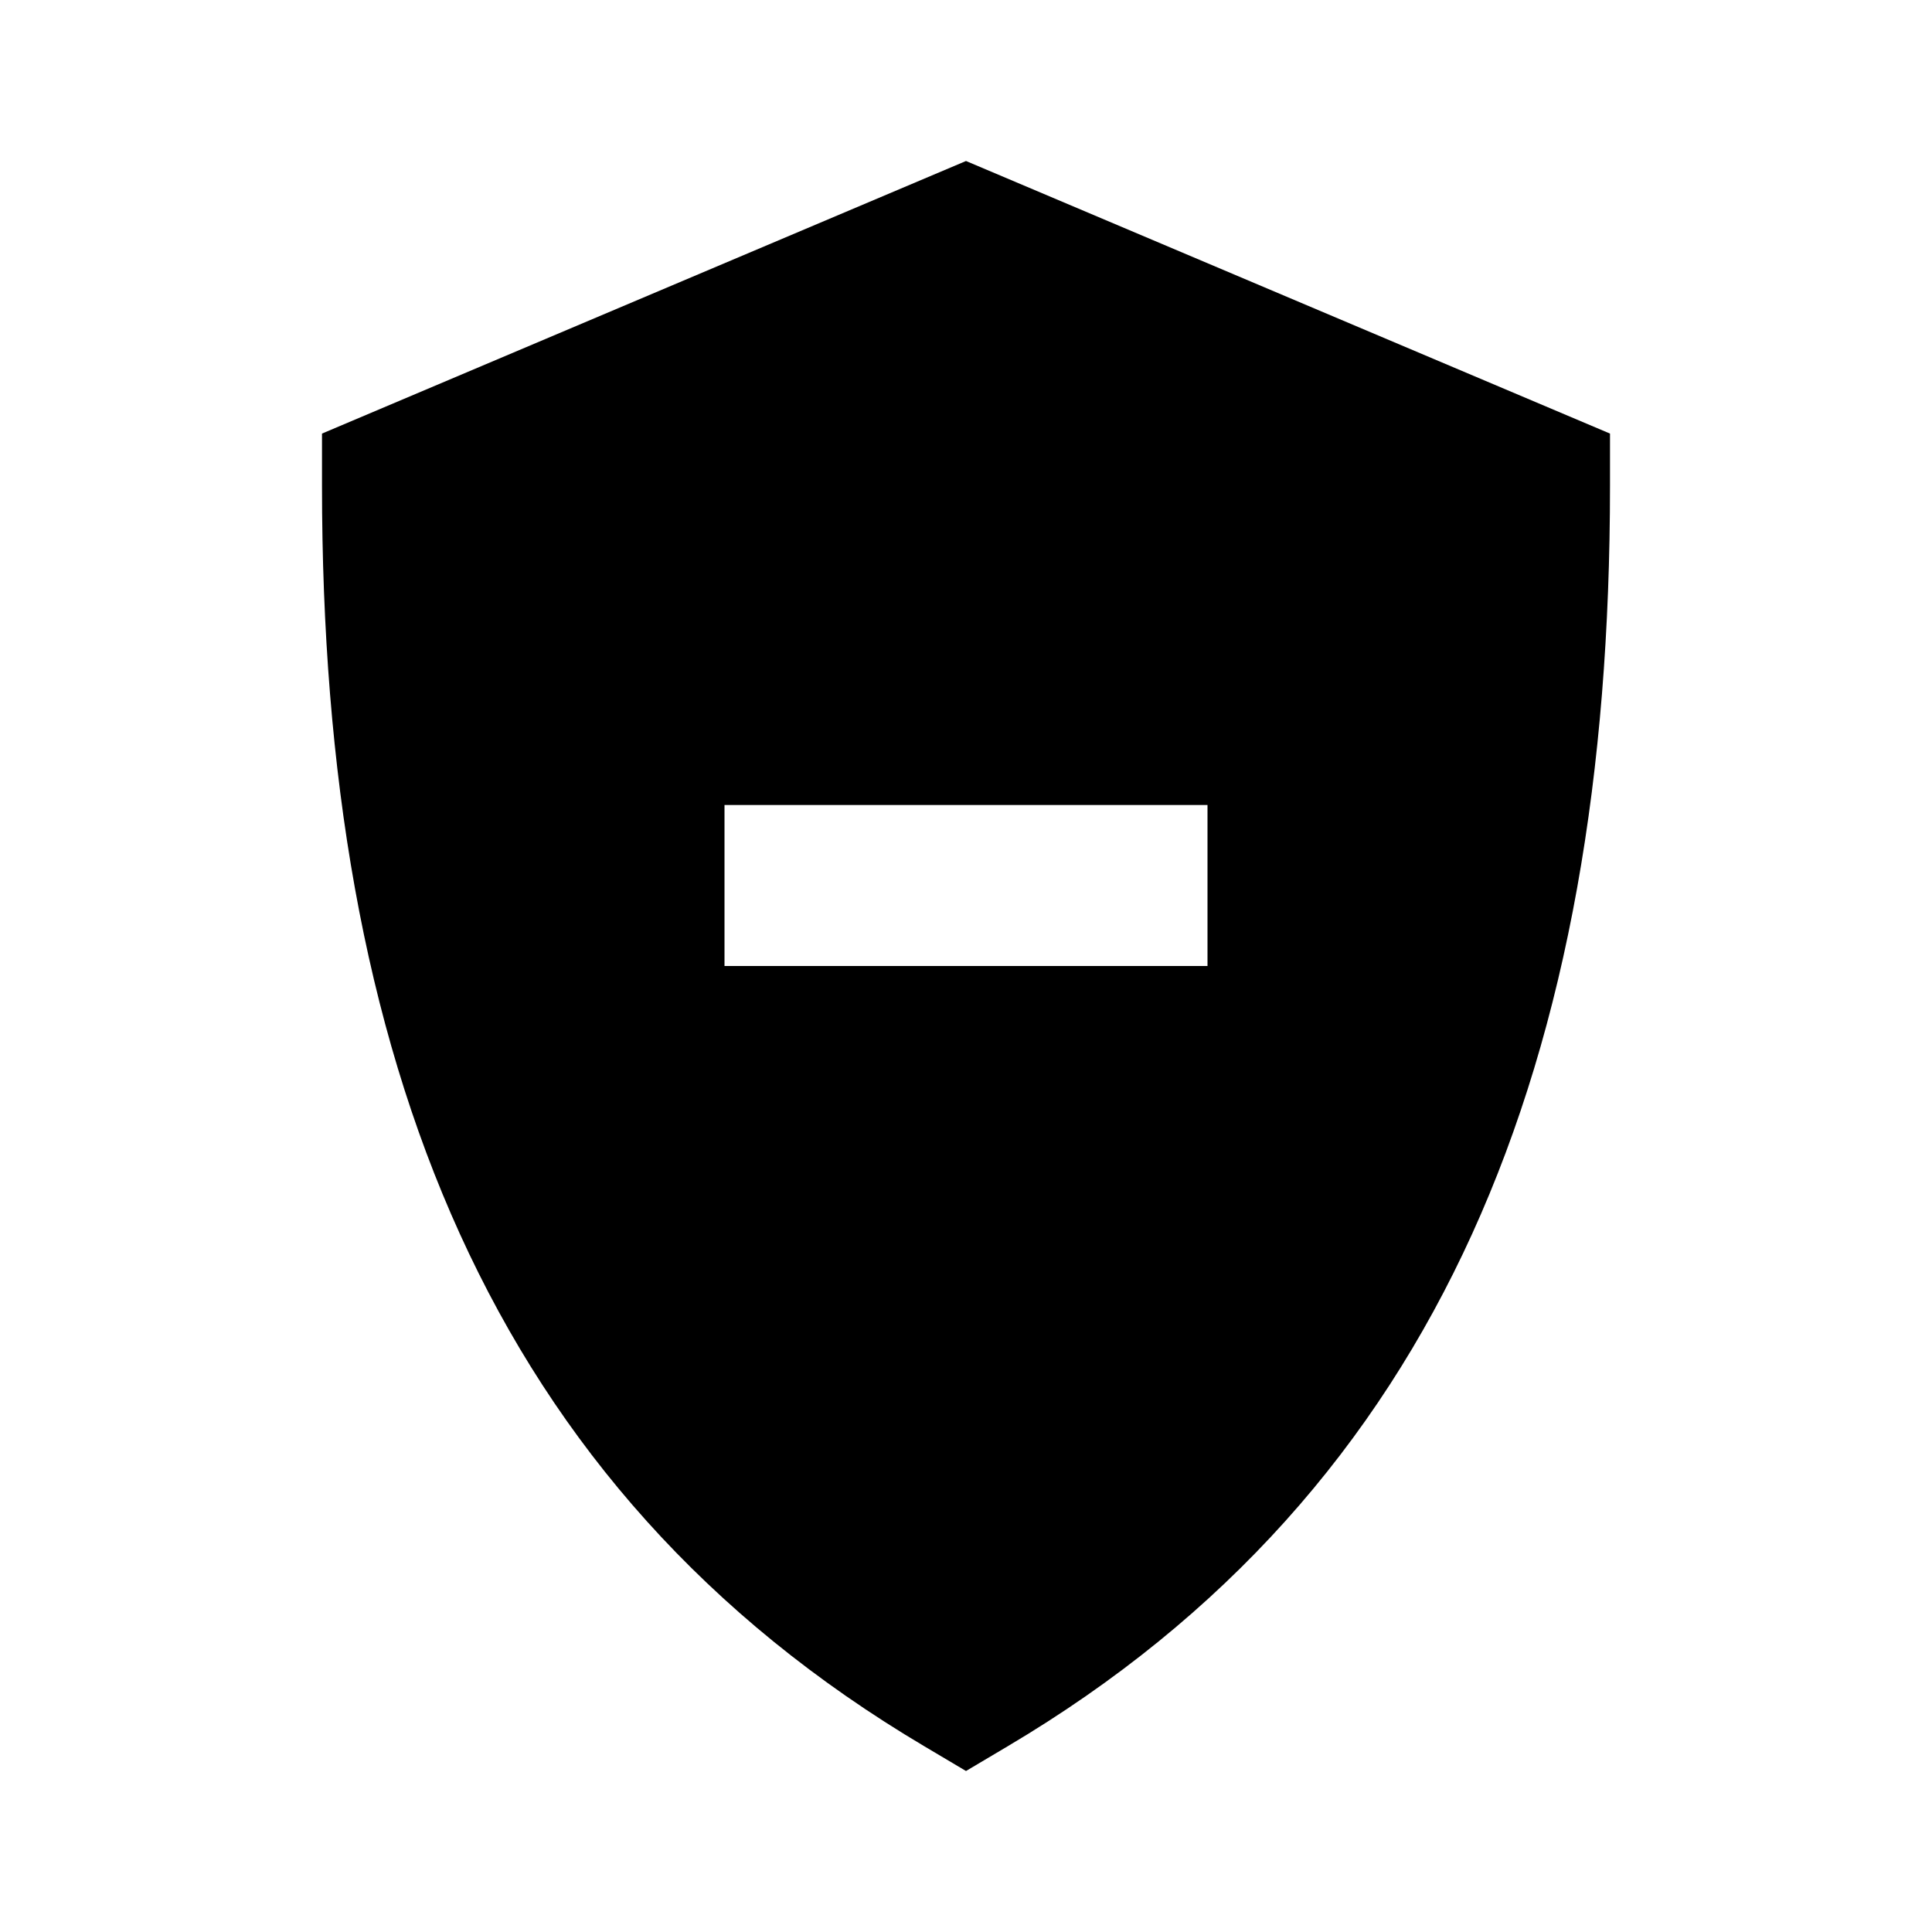 <svg width="24" height="24" viewBox="0 0 24 24" fill="none" xmlns="http://www.w3.org/2000/svg">
<path fill-rule="evenodd" clip-rule="evenodd" d="M20 5.386L12 2L4 5.386V6.037C4 13.145 6.073 18.488 11.486 21.695L12 22L12.514 21.695C17.927 18.488 20 13.145 20 6.037V5.386ZM9 10V12H15V10H9Z" fill="black"/>
</svg>
